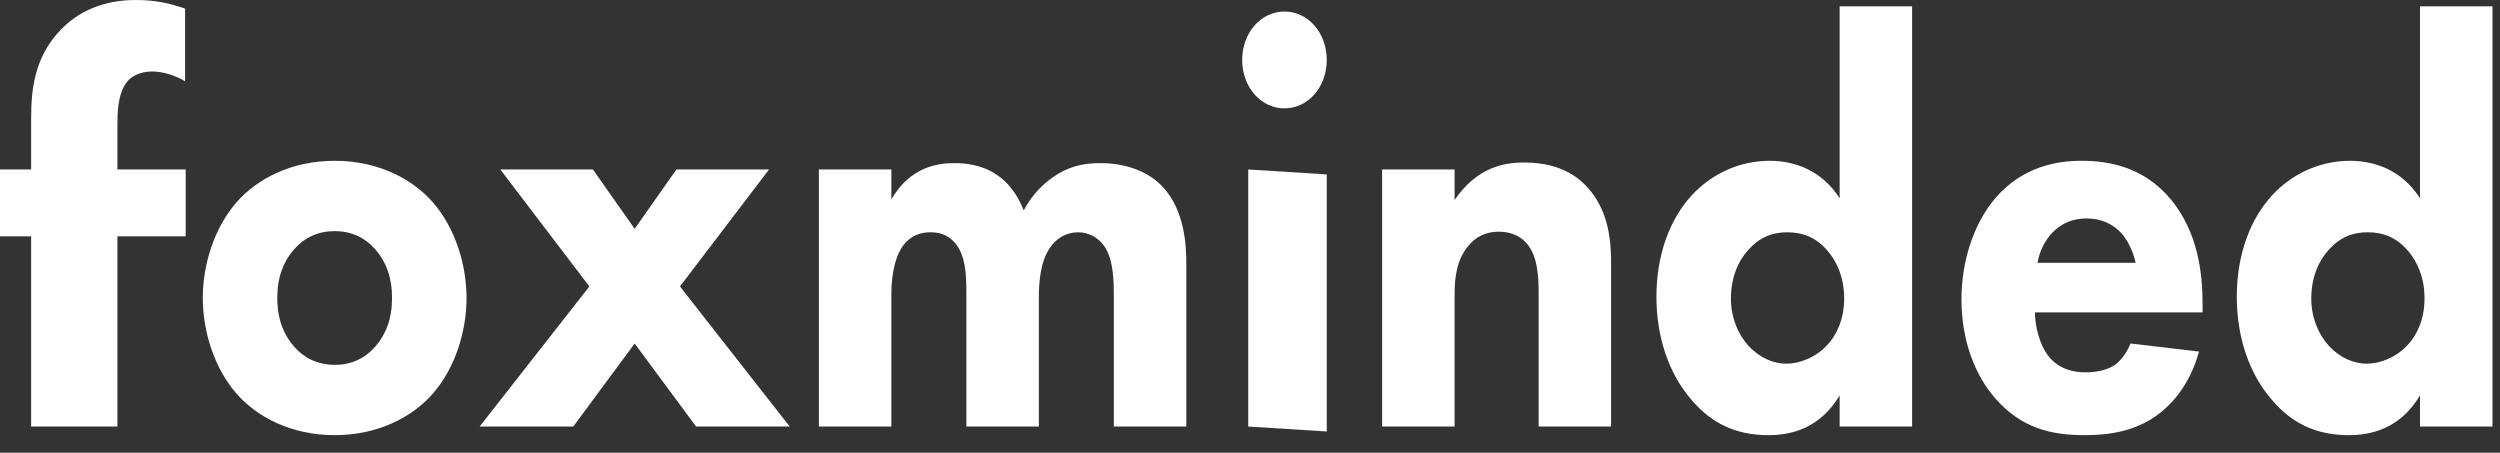 <svg width="127" height="23" viewBox="0 0 127 23" fill="none" xmlns="http://www.w3.org/2000/svg">
<rect x="0" y="0" width="127" height="23" fill="#333333" stroke="none"/>
<path d="M5.964 12.005V21.668H1.582V12.005H0V8.608H1.582V6.032C1.582 4.568 1.735 2.899 3.104 1.493C3.986 0.585 5.234 0 6.907 0C7.881 0 8.672 0.176 9.403 0.439V4.128C8.916 3.836 8.277 3.631 7.729 3.631C7.059 3.631 6.633 3.924 6.451 4.158C5.964 4.773 5.964 5.798 5.964 6.412V8.608H9.433V12.005H5.964V12.005Z" fill="white"/>
<path d="M21.987 19.997C20.965 21.169 19.226 22.106 17.001 22.106C14.777 22.106 13.038 21.169 12.015 19.997C10.865 18.68 10.302 16.806 10.302 15.137C10.302 13.468 10.865 11.594 12.015 10.276C13.038 9.105 14.777 8.168 17.001 8.168C19.226 8.168 20.965 9.105 21.987 10.276C23.138 11.594 23.7 13.468 23.7 15.137C23.7 16.806 23.138 18.68 21.987 19.997ZM14.93 12.677C14.393 13.292 14.086 14.083 14.086 15.137C14.086 16.337 14.495 17.099 14.93 17.596C15.39 18.123 16.055 18.534 17.027 18.534C17.845 18.534 18.536 18.211 19.073 17.596C19.609 16.981 19.916 16.191 19.916 15.137C19.916 14.083 19.609 13.292 19.073 12.677C18.536 12.063 17.845 11.741 17.001 11.741C16.158 11.741 15.467 12.063 14.93 12.677H14.93Z" fill="white"/>
<path d="M29.94 14.552L25.414 8.608H30.119L32.241 11.624L34.363 8.608H39.068L34.542 14.552L40.116 21.667H35.36L32.241 17.451L29.122 21.667H24.366L29.94 14.552Z" fill="white"/>
<path d="M41.599 8.608H45.281V10.131C46.227 8.492 47.608 8.286 48.477 8.286C48.963 8.286 49.858 8.345 50.625 8.872C51.213 9.253 51.699 9.897 52.005 10.688C52.287 10.16 52.721 9.546 53.463 9.018C54.256 8.462 54.997 8.286 55.892 8.286C57.273 8.286 58.398 8.755 59.088 9.517C60.188 10.717 60.265 12.474 60.265 13.411V21.668H56.583V15.05C56.583 14.377 56.583 13.206 56.097 12.503C55.79 12.064 55.304 11.8 54.767 11.8C54.153 11.8 53.642 12.122 53.335 12.591C52.849 13.294 52.773 14.318 52.773 15.168V21.668H49.091V14.874C49.091 13.996 49.065 12.971 48.503 12.327C48.119 11.888 47.659 11.8 47.276 11.8C46.789 11.8 46.355 11.947 45.997 12.327C45.307 13.088 45.281 14.552 45.281 14.992V21.668H41.599V8.608L41.599 8.608Z" fill="white"/>
<path d="M65.251 0.586C66.453 0.586 67.399 1.669 67.399 3.046C67.399 4.422 66.453 5.505 65.251 5.505C64.049 5.505 63.103 4.422 63.103 3.046C63.103 1.669 64.049 0.586 65.251 0.586ZM67.399 8.86V21.919L63.41 21.668V8.609L67.399 8.86Z" fill="white"/>
<path d="M70.211 8.608H73.893V10.16C75.018 8.52 76.347 8.256 77.421 8.256C78.418 8.256 79.722 8.461 80.694 9.574C81.768 10.804 81.844 12.356 81.844 13.41V21.667H78.163V14.962C78.163 14.113 78.137 13.029 77.549 12.356C77.268 12.034 76.808 11.77 76.143 11.77C75.376 11.77 74.89 12.122 74.609 12.473C73.995 13.176 73.893 14.113 73.893 14.962V21.667H70.211V8.608Z" fill="white"/>
<path d="M97.135 21.668H93.454V20.087C92.891 21.024 91.868 22.107 89.849 22.107C88.161 22.107 86.934 21.492 85.936 20.321C84.76 18.974 84.147 17.1 84.147 15.079C84.147 12.913 84.837 11.127 85.936 9.926C86.934 8.843 88.34 8.169 89.9 8.169C91.153 8.169 92.533 8.638 93.454 10.072V0.322H97.135V21.668L97.135 21.668ZM88.826 12.679C88.289 13.264 87.931 14.114 87.931 15.168C87.931 16.134 88.289 16.983 88.826 17.569C89.388 18.184 90.104 18.476 90.743 18.476C91.433 18.476 92.252 18.154 92.84 17.51C93.275 17.042 93.684 16.251 93.684 15.168C93.684 14.055 93.3 13.294 92.865 12.767C92.278 12.064 91.587 11.8 90.795 11.8C90.053 11.8 89.414 12.034 88.826 12.679V12.679Z" fill="white"/>
<path d="M111.891 15.869H103.376C103.376 16.572 103.606 17.509 104.066 18.095C104.629 18.797 105.396 18.915 105.958 18.915C106.495 18.915 107.058 18.797 107.441 18.534C107.493 18.504 107.927 18.183 108.234 17.45L111.711 17.86C111.2 19.705 110.177 20.671 109.513 21.14C108.413 21.901 107.186 22.106 105.907 22.106C104.194 22.106 102.685 21.755 101.356 20.232C100.359 19.09 99.643 17.363 99.643 15.196C99.643 13.322 100.231 11.389 101.382 10.042C102.762 8.461 104.475 8.168 105.754 8.168C107.032 8.168 108.873 8.432 110.279 10.13C111.635 11.77 111.891 13.819 111.891 15.43V15.869V15.869ZM108.49 13.351C108.464 13.234 108.285 12.414 107.748 11.828C107.339 11.389 106.751 11.097 106.009 11.097C105.063 11.097 104.501 11.536 104.143 11.946C103.862 12.297 103.606 12.765 103.503 13.351H108.49Z" fill="white"/>
<path d="M126.618 21.668H122.936V20.087C122.373 21.024 121.351 22.107 119.331 22.107C117.643 22.107 116.416 21.492 115.419 20.321C114.242 18.974 113.629 17.1 113.629 15.079C113.629 12.913 114.319 11.127 115.419 9.926C116.416 8.843 117.822 8.169 119.382 8.169C120.635 8.169 122.016 8.638 122.936 10.072V0.322H126.618V21.668L126.618 21.668ZM118.308 12.679C117.771 13.264 117.413 14.114 117.413 15.168C117.413 16.134 117.771 16.983 118.308 17.569C118.87 18.184 119.586 18.476 120.226 18.476C120.916 18.476 121.734 18.154 122.322 17.51C122.757 17.042 123.166 16.251 123.166 15.168C123.166 14.055 122.782 13.294 122.348 12.767C121.76 12.064 121.069 11.8 120.277 11.8C119.535 11.8 118.896 12.034 118.308 12.679V12.679Z" fill="white"/>
</svg>
